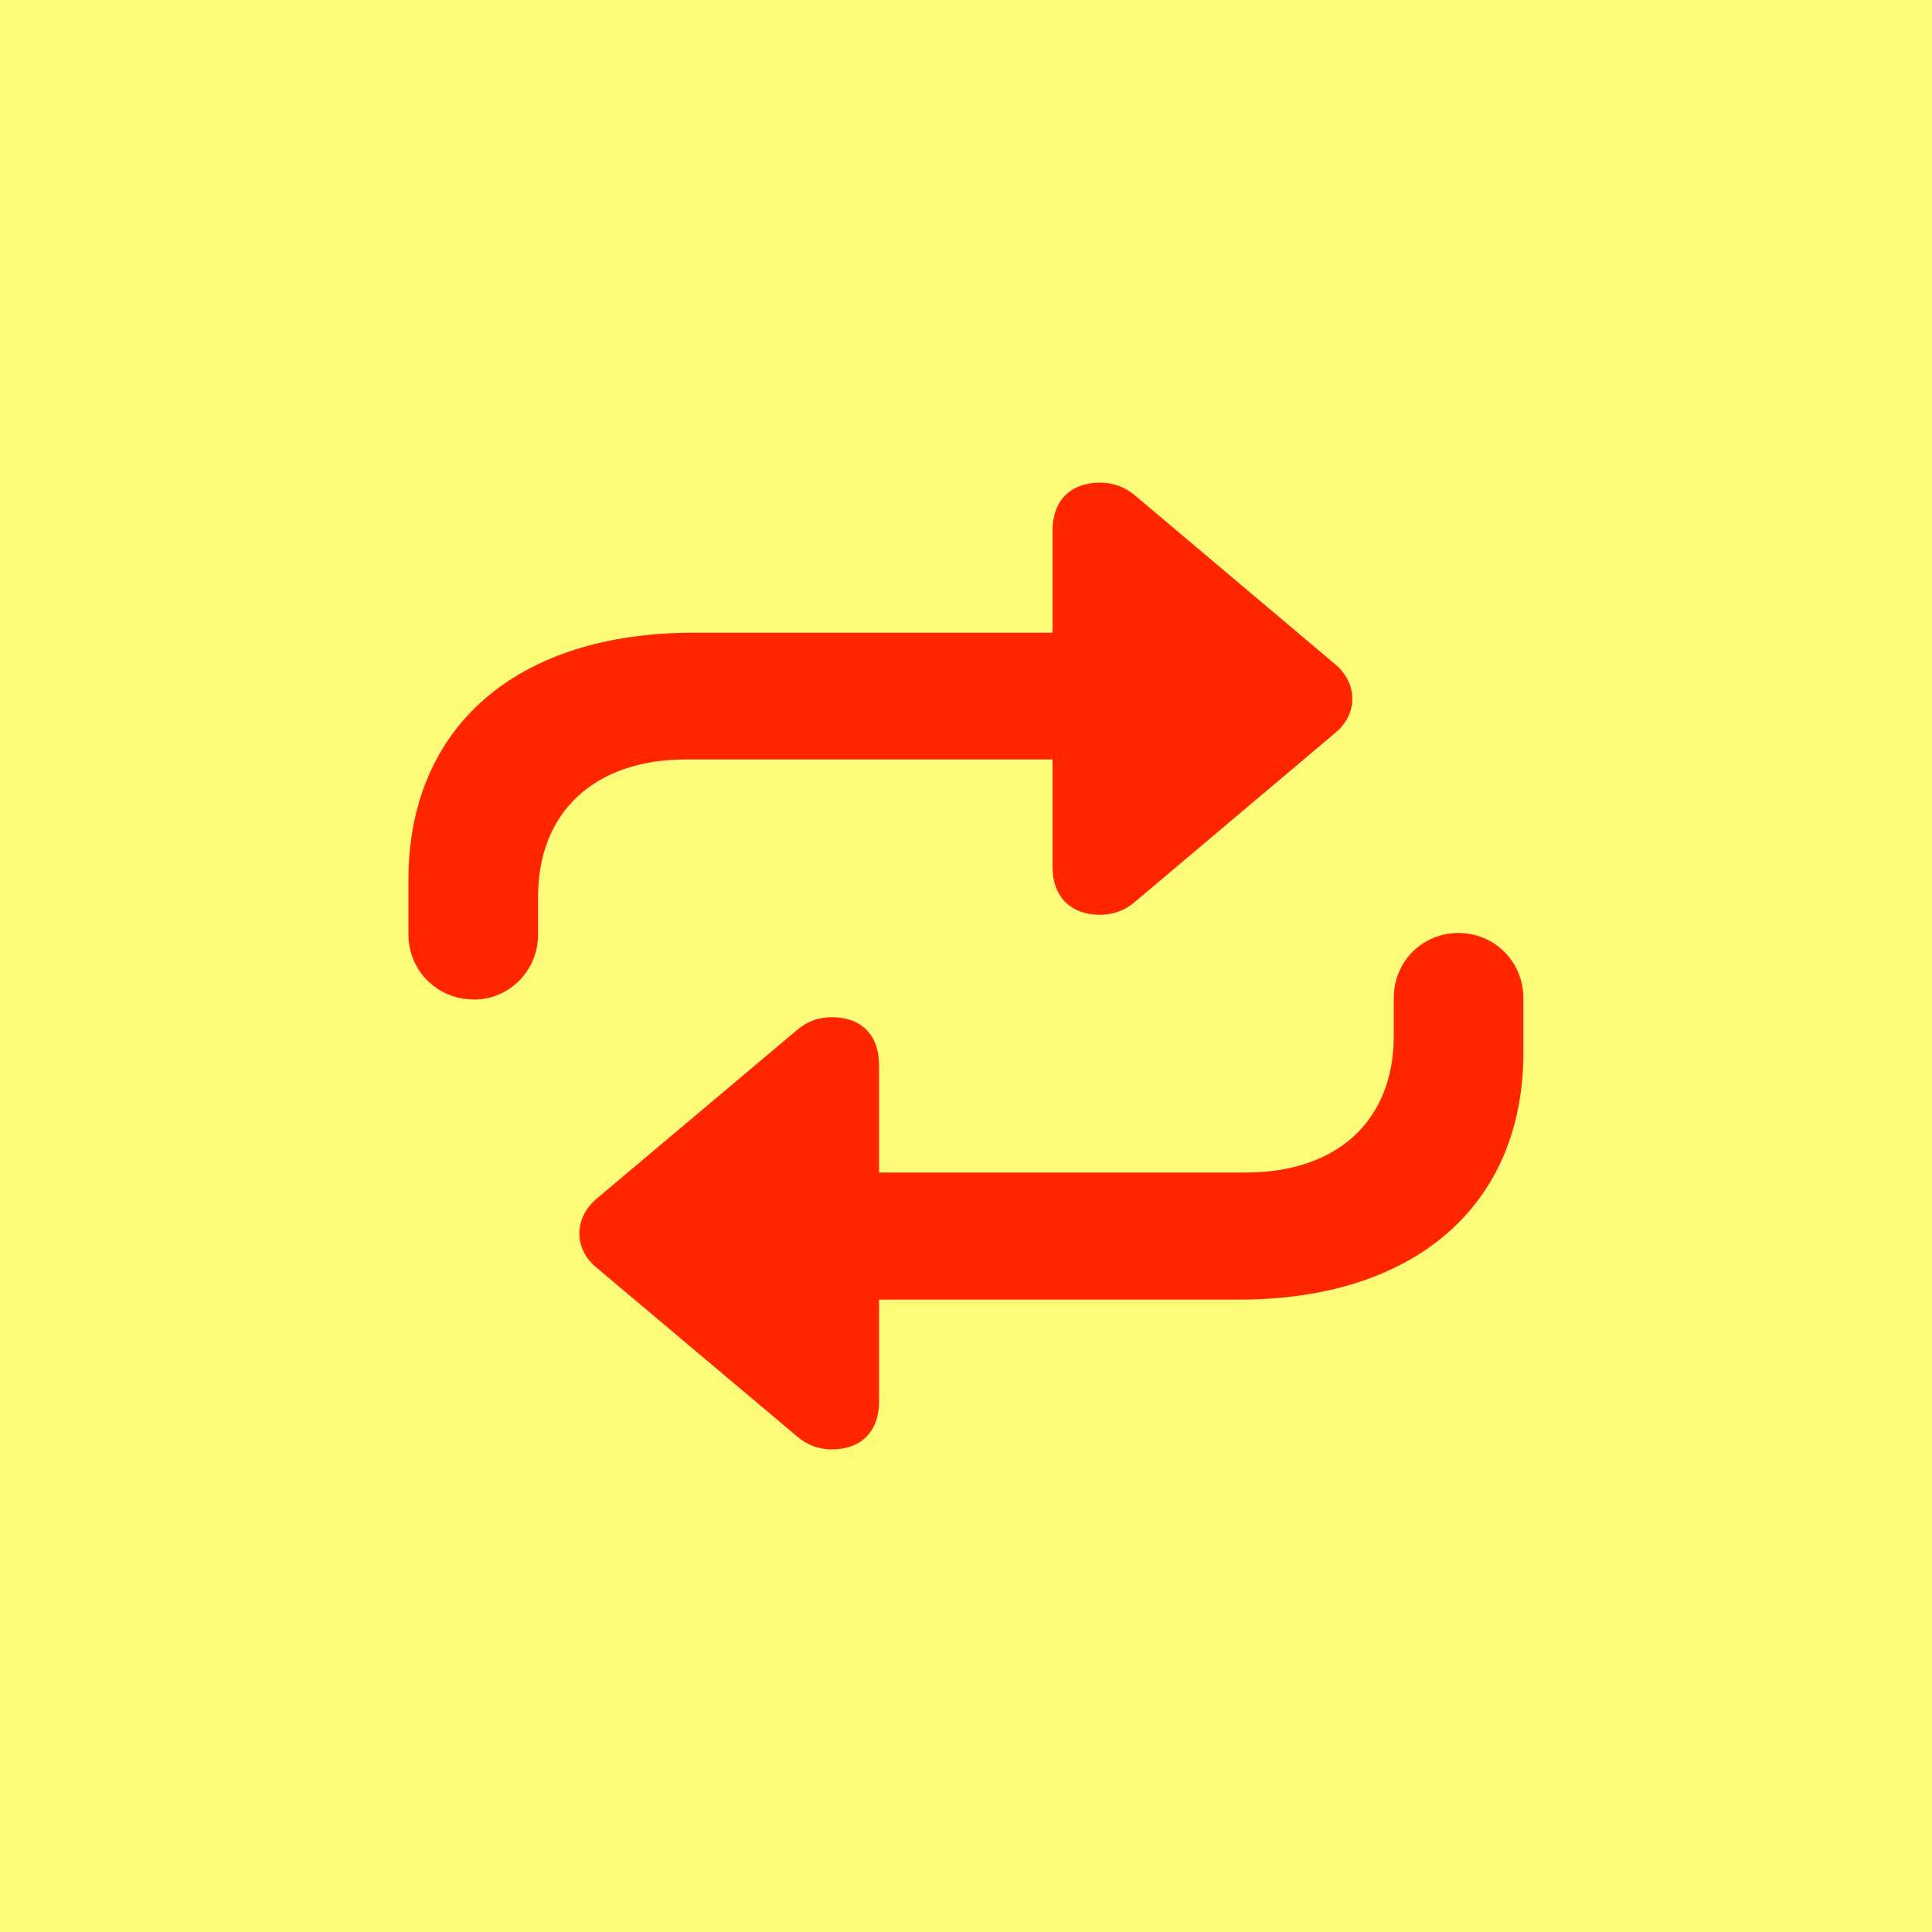 <?xml version="1.0" encoding="UTF-8"?>
<svg id="Play" xmlns="http://www.w3.org/2000/svg" viewBox="0 0 100 100">
  <defs>
    <style>
      .cls-1 {
        fill: #fffc79;
      }

      .cls-2 {
        fill: #ff2600;
      }
    </style>
  </defs>
  <g id="Loop_Inactive_Hot" data-name="Loop Inactive Hot">
    <g id="Background">
      <rect class="cls-1" width="100" height="100"/>
    </g>
    <g>
      <path class="cls-2" d="M75.5,48.29c-1.88,0-3.36,1.48-3.36,3.37v1.96c0,4.38-2.92,7.07-7.66,7.07h-18.98v-5.56c0-1.56-.92-2.48-2.44-2.48-.72,0-1.31.24-1.78.64l-10.43,8.78c-1.15,1-1.15,2.56,0,3.52l10.43,8.78c.47.4,1.06.65,1.78.65,1.52,0,2.44-.94,2.44-2.47v-5.28h18.61c9.09,0,14.74-4.85,14.74-12.8v-2.81c0-1.88-1.5-3.37-3.36-3.37Z"/>
      <path class="cls-2" d="M24.51,51.74c1.86,0,3.34-1.5,3.34-3.37v-1.96c0-4.38,2.93-7.1,7.65-7.1h18.98v5.57c0,1.53.94,2.47,2.46,2.47.71,0,1.31-.25,1.78-.65l10.41-8.78c1.15-.96,1.16-2.53,0-3.52l-10.41-8.78c-.47-.39-1.07-.64-1.78-.64-1.52,0-2.46.92-2.46,2.48v5.29h-18.61c-9.08,0-14.73,4.84-14.73,12.8v2.81c0,1.87,1.48,3.37,3.37,3.37Z"/>
    </g>
  </g>
</svg>